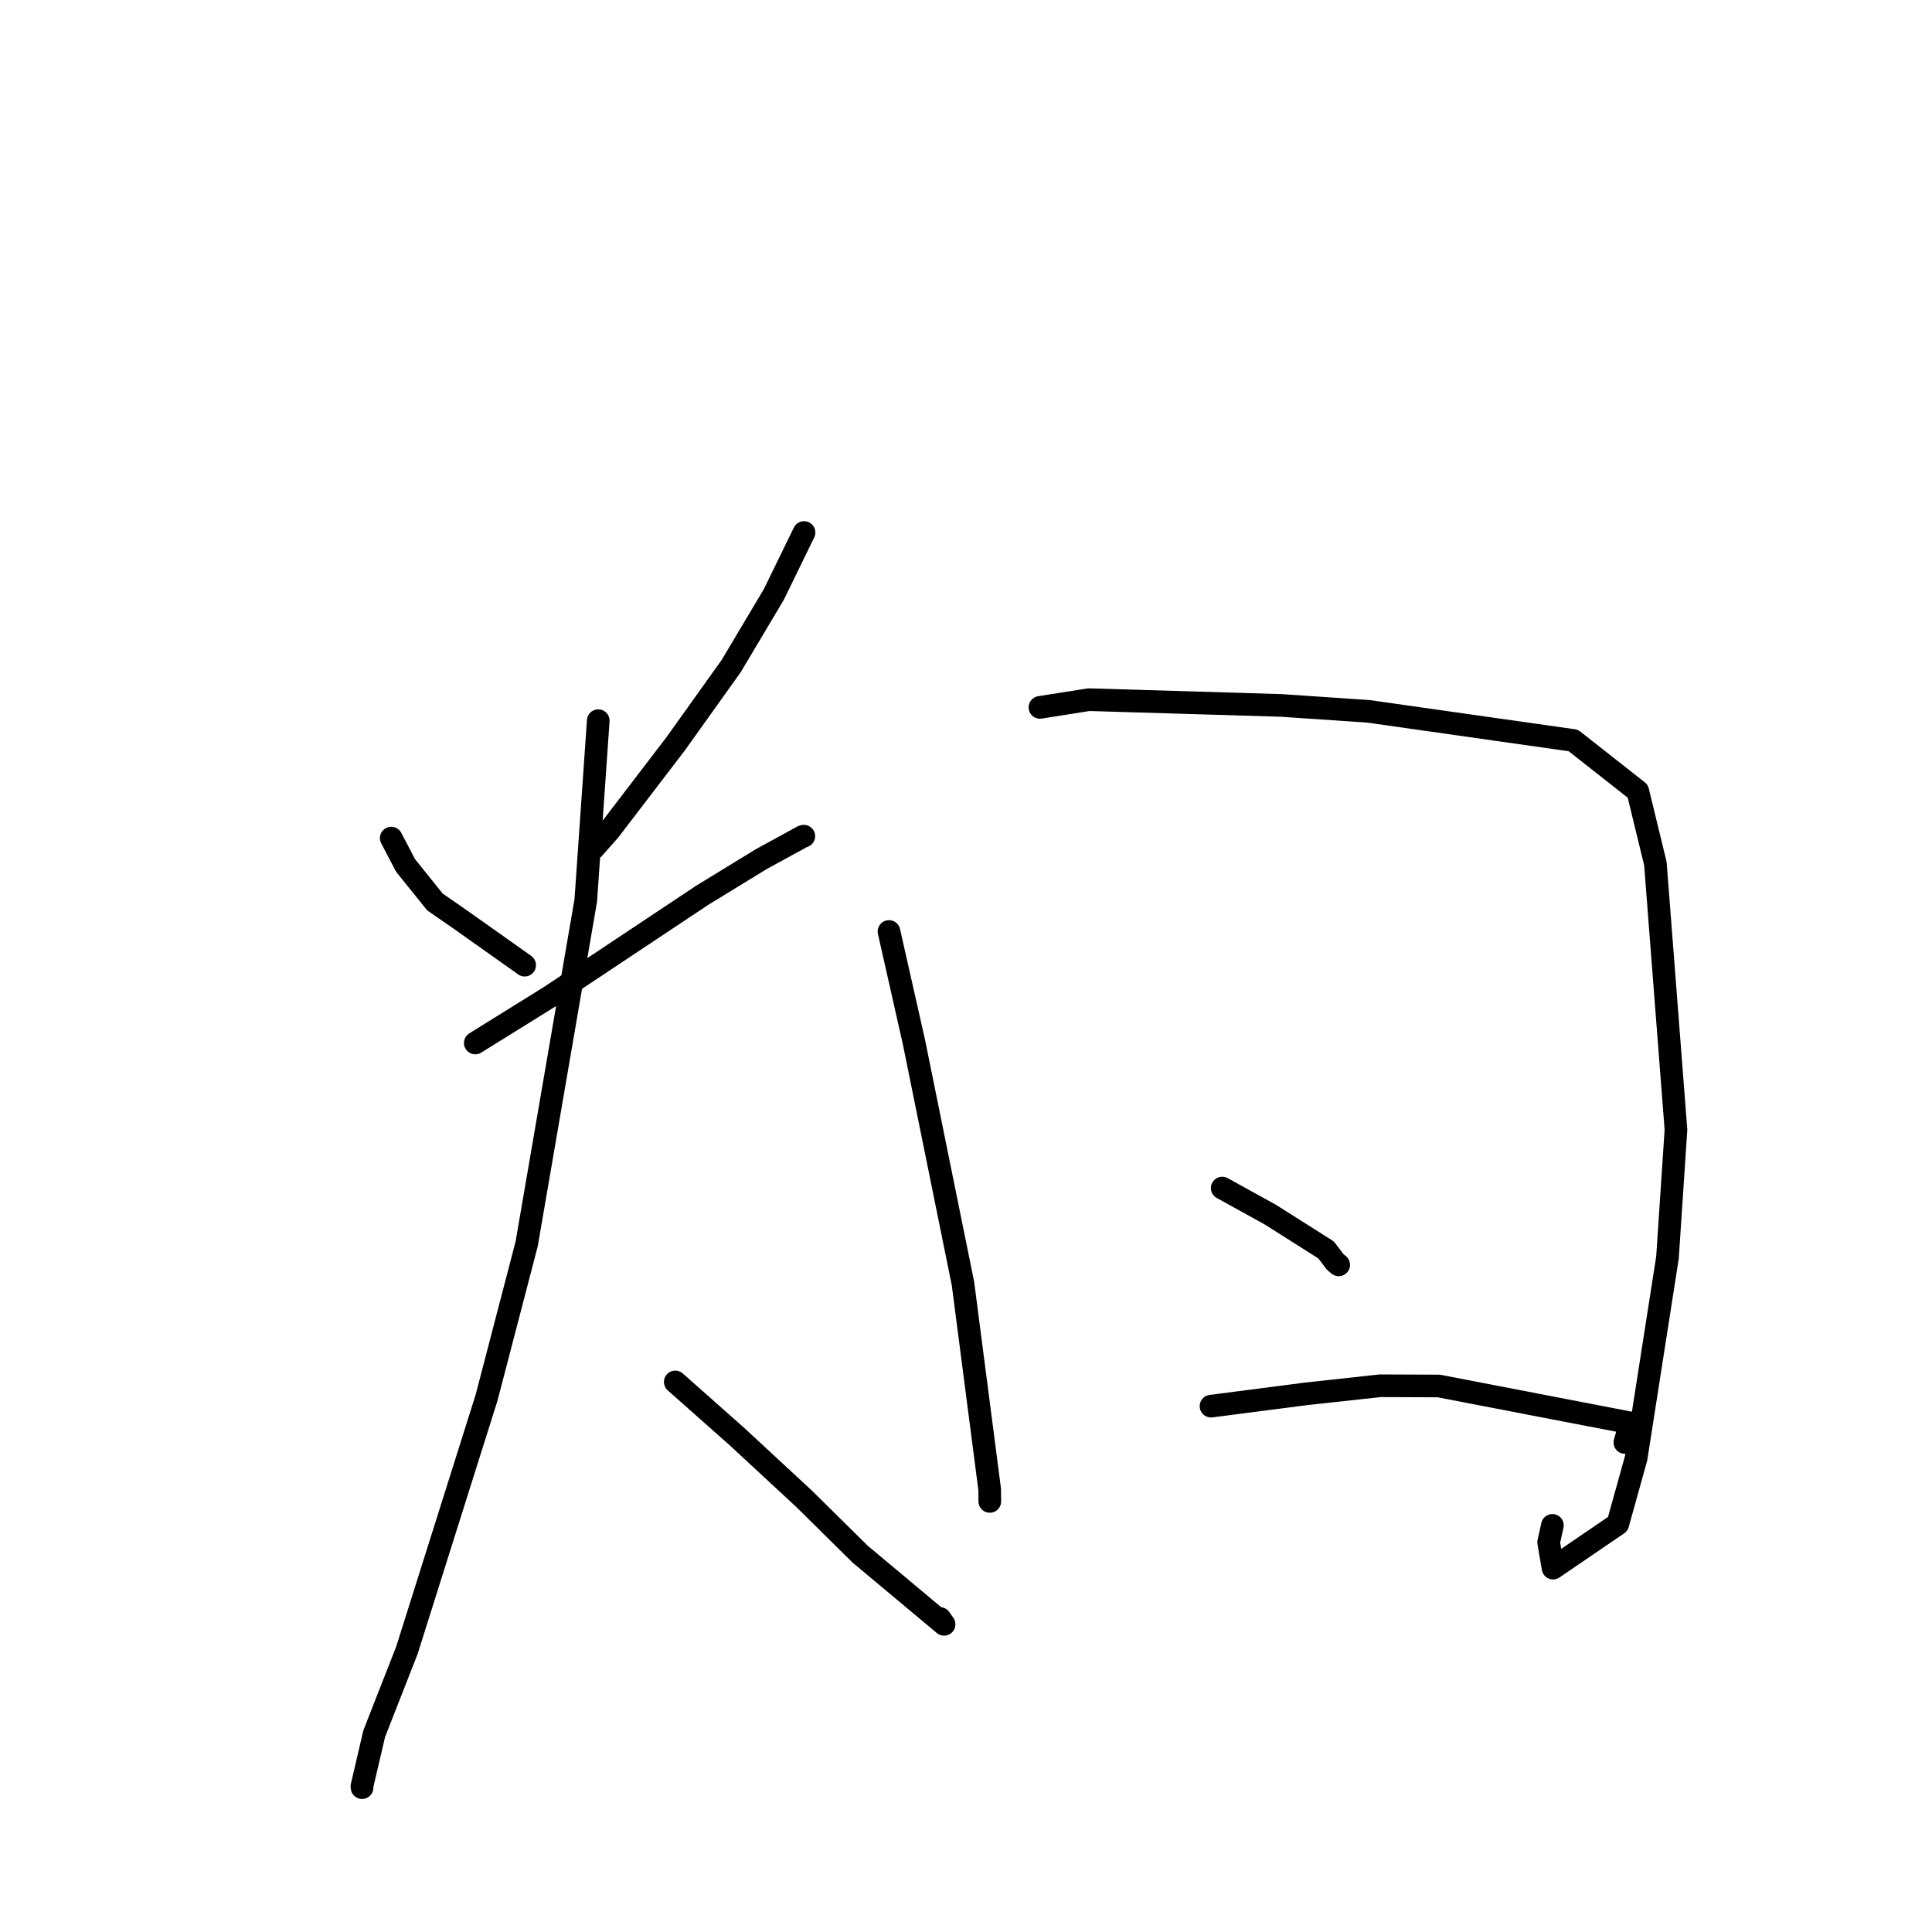 <?xml version="1.0" standalone="no"?>
    <svg width="256" height="256" xmlns="http://www.w3.org/2000/svg" version="1.1">
    <polyline stroke="black" stroke-width="3" stroke-linecap="round" fill="transparent" stroke-linejoin="round" points="51.842 111.053 53.744 114.684 57.632 119.518 60.636 121.593 69.171 127.635 69.519 127.89 " />
        <polyline stroke="black" stroke-width="3" stroke-linecap="round" fill="transparent" stroke-linejoin="round" points="106.539 70.561 102.523 78.793 96.88 88.266 89.485 98.617 80.76 110.022 78.639 112.424 " />
        <polyline stroke="black" stroke-width="3" stroke-linecap="round" fill="transparent" stroke-linejoin="round" points="62.978 138.2 72.915 132.022 93.044 118.63 100.856 113.847 106.37 110.831 106.511 110.797 " />
        <polyline stroke="black" stroke-width="3" stroke-linecap="round" fill="transparent" stroke-linejoin="round" points="79.272 95.492 77.617 119.315 69.786 164.825 64.471 185.206 53.913 218.683 49.582 229.732 47.956 236.701 47.975 236.875 " />
        <polyline stroke="black" stroke-width="3" stroke-linecap="round" fill="transparent" stroke-linejoin="round" points="89.475 183.112 97.623 190.331 106.515 198.567 113.963 205.924 125.095 215.232 124.548 214.455 " />
        <polyline stroke="black" stroke-width="3" stroke-linecap="round" fill="transparent" stroke-linejoin="round" points="117.795 123.428 121.109 138.108 127.599 170.086 131.137 197.344 131.153 198.946 " />
        <polyline stroke="black" stroke-width="3" stroke-linecap="round" fill="transparent" stroke-linejoin="round" points="137.796 93.733 144.279 92.709 169.826 93.476 181.349 94.26 208.467 98.114 217.016 104.839 219.346 114.427 222.074 149.694 220.951 166.614 216.796 193.213 214.368 201.934 205.788 207.786 205.203 204.372 205.702 202.118 " />
        <polyline stroke="black" stroke-width="3" stroke-linecap="round" fill="transparent" stroke-linejoin="round" points="161.951 157.424 168.304 160.932 175.716 165.623 176.92 167.212 177.384 167.6 " />
        <polyline stroke="black" stroke-width="3" stroke-linecap="round" fill="transparent" stroke-linejoin="round" points="160.465 186.323 173.042 184.694 182.873 183.62 190.643 183.65 216.041 188.546 215.372 190.901 215.305 191.136 " />
        </svg>